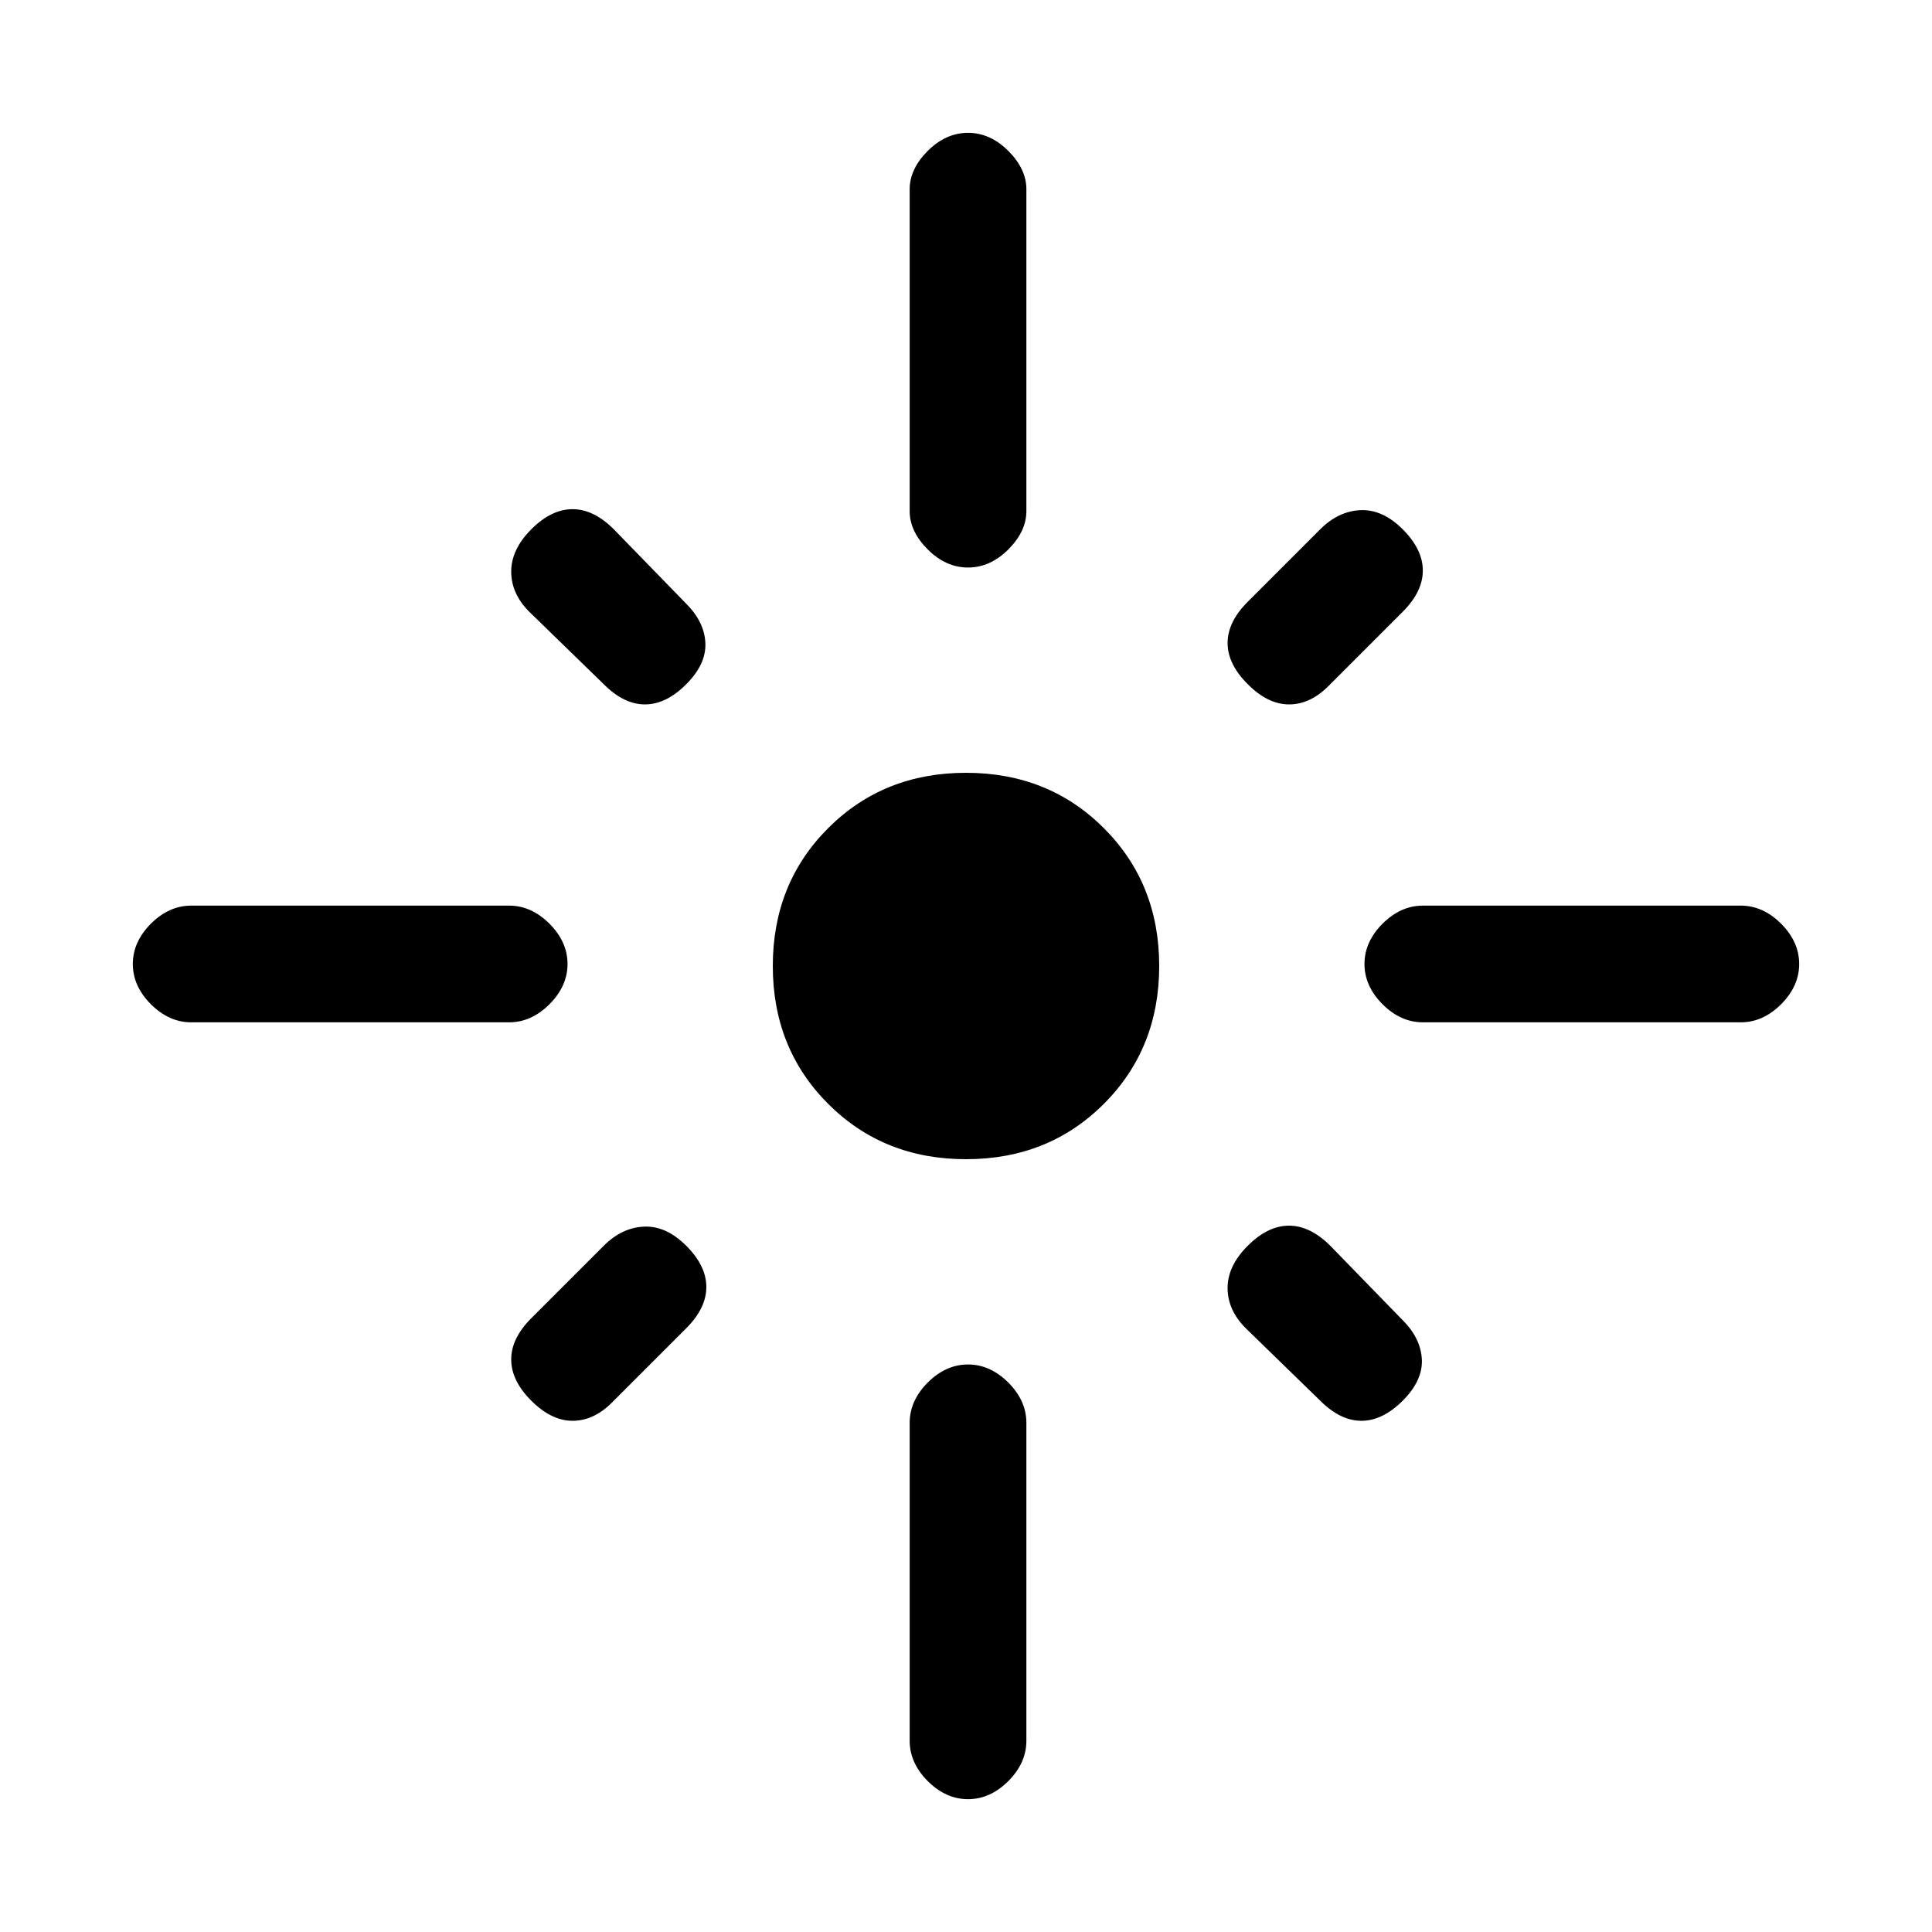 <svg xmlns="http://www.w3.org/2000/svg" height="20" width="20"><path d="M1.979 10.583q-.229 0-.417-.187-.187-.188-.187-.417 0-.229.187-.417.188-.187.417-.187h3.292q.229 0 .417.187.187.188.187.417 0 .229-.187.417-.188.187-.417.187Zm4.271-3.5-.771-.75q-.187-.187-.187-.416 0-.229.208-.438.208-.208.427-.208t.427.208l.75.771q.188.188.198.406.01.219-.198.427-.208.209-.427.209t-.427-.209Zm3.771-1.208q-.229 0-.417-.187-.187-.188-.187-.396V1.958q0-.208.187-.396.188-.187.417-.187.229 0 .417.187.187.188.187.396v3.334q0 .208-.187.396-.188.187-.417.187Zm2.896 1.208q-.209-.208-.209-.427 0-.218.209-.427l.75-.75q.187-.187.416-.198.229-.01.438.198.208.209.208.427 0 .219-.208.427l-.771.771q-.188.188-.406.188-.219 0-.427-.209Zm1.812 3.5q-.229 0-.417-.187-.187-.188-.187-.417 0-.229.187-.417.188-.187.417-.187h3.292q.229 0 .417.187.187.188.187.417 0 .229-.187.417-.188.187-.417.187ZM10 12q-.854 0-1.427-.573Q8 10.854 8 10q0-.854.573-1.427Q9.146 8 10 8q.854 0 1.427.573Q12 9.146 12 10q0 .854-.573 1.427Q10.854 12 10 12Zm3.667 2.5-.771-.75q-.188-.188-.188-.417 0-.229.209-.437.208-.208.427-.208.218 0 .427.208l.75.771q.187.187.198.406.01.219-.198.427-.209.208-.427.208-.219 0-.427-.208Zm-8.167 0q-.208-.208-.208-.427t.208-.427l.75-.75q.188-.188.417-.198.229-.01.437.198.208.208.208.427t-.208.427l-.771.771q-.187.187-.406.187-.219 0-.427-.208Zm4.521 4.125q-.229 0-.417-.187-.187-.188-.187-.417v-3.292q0-.229.187-.417.188-.187.417-.187.229 0 .417.187.187.188.187.417v3.292q0 .229-.187.417-.188.187-.417.187Z"/></svg>